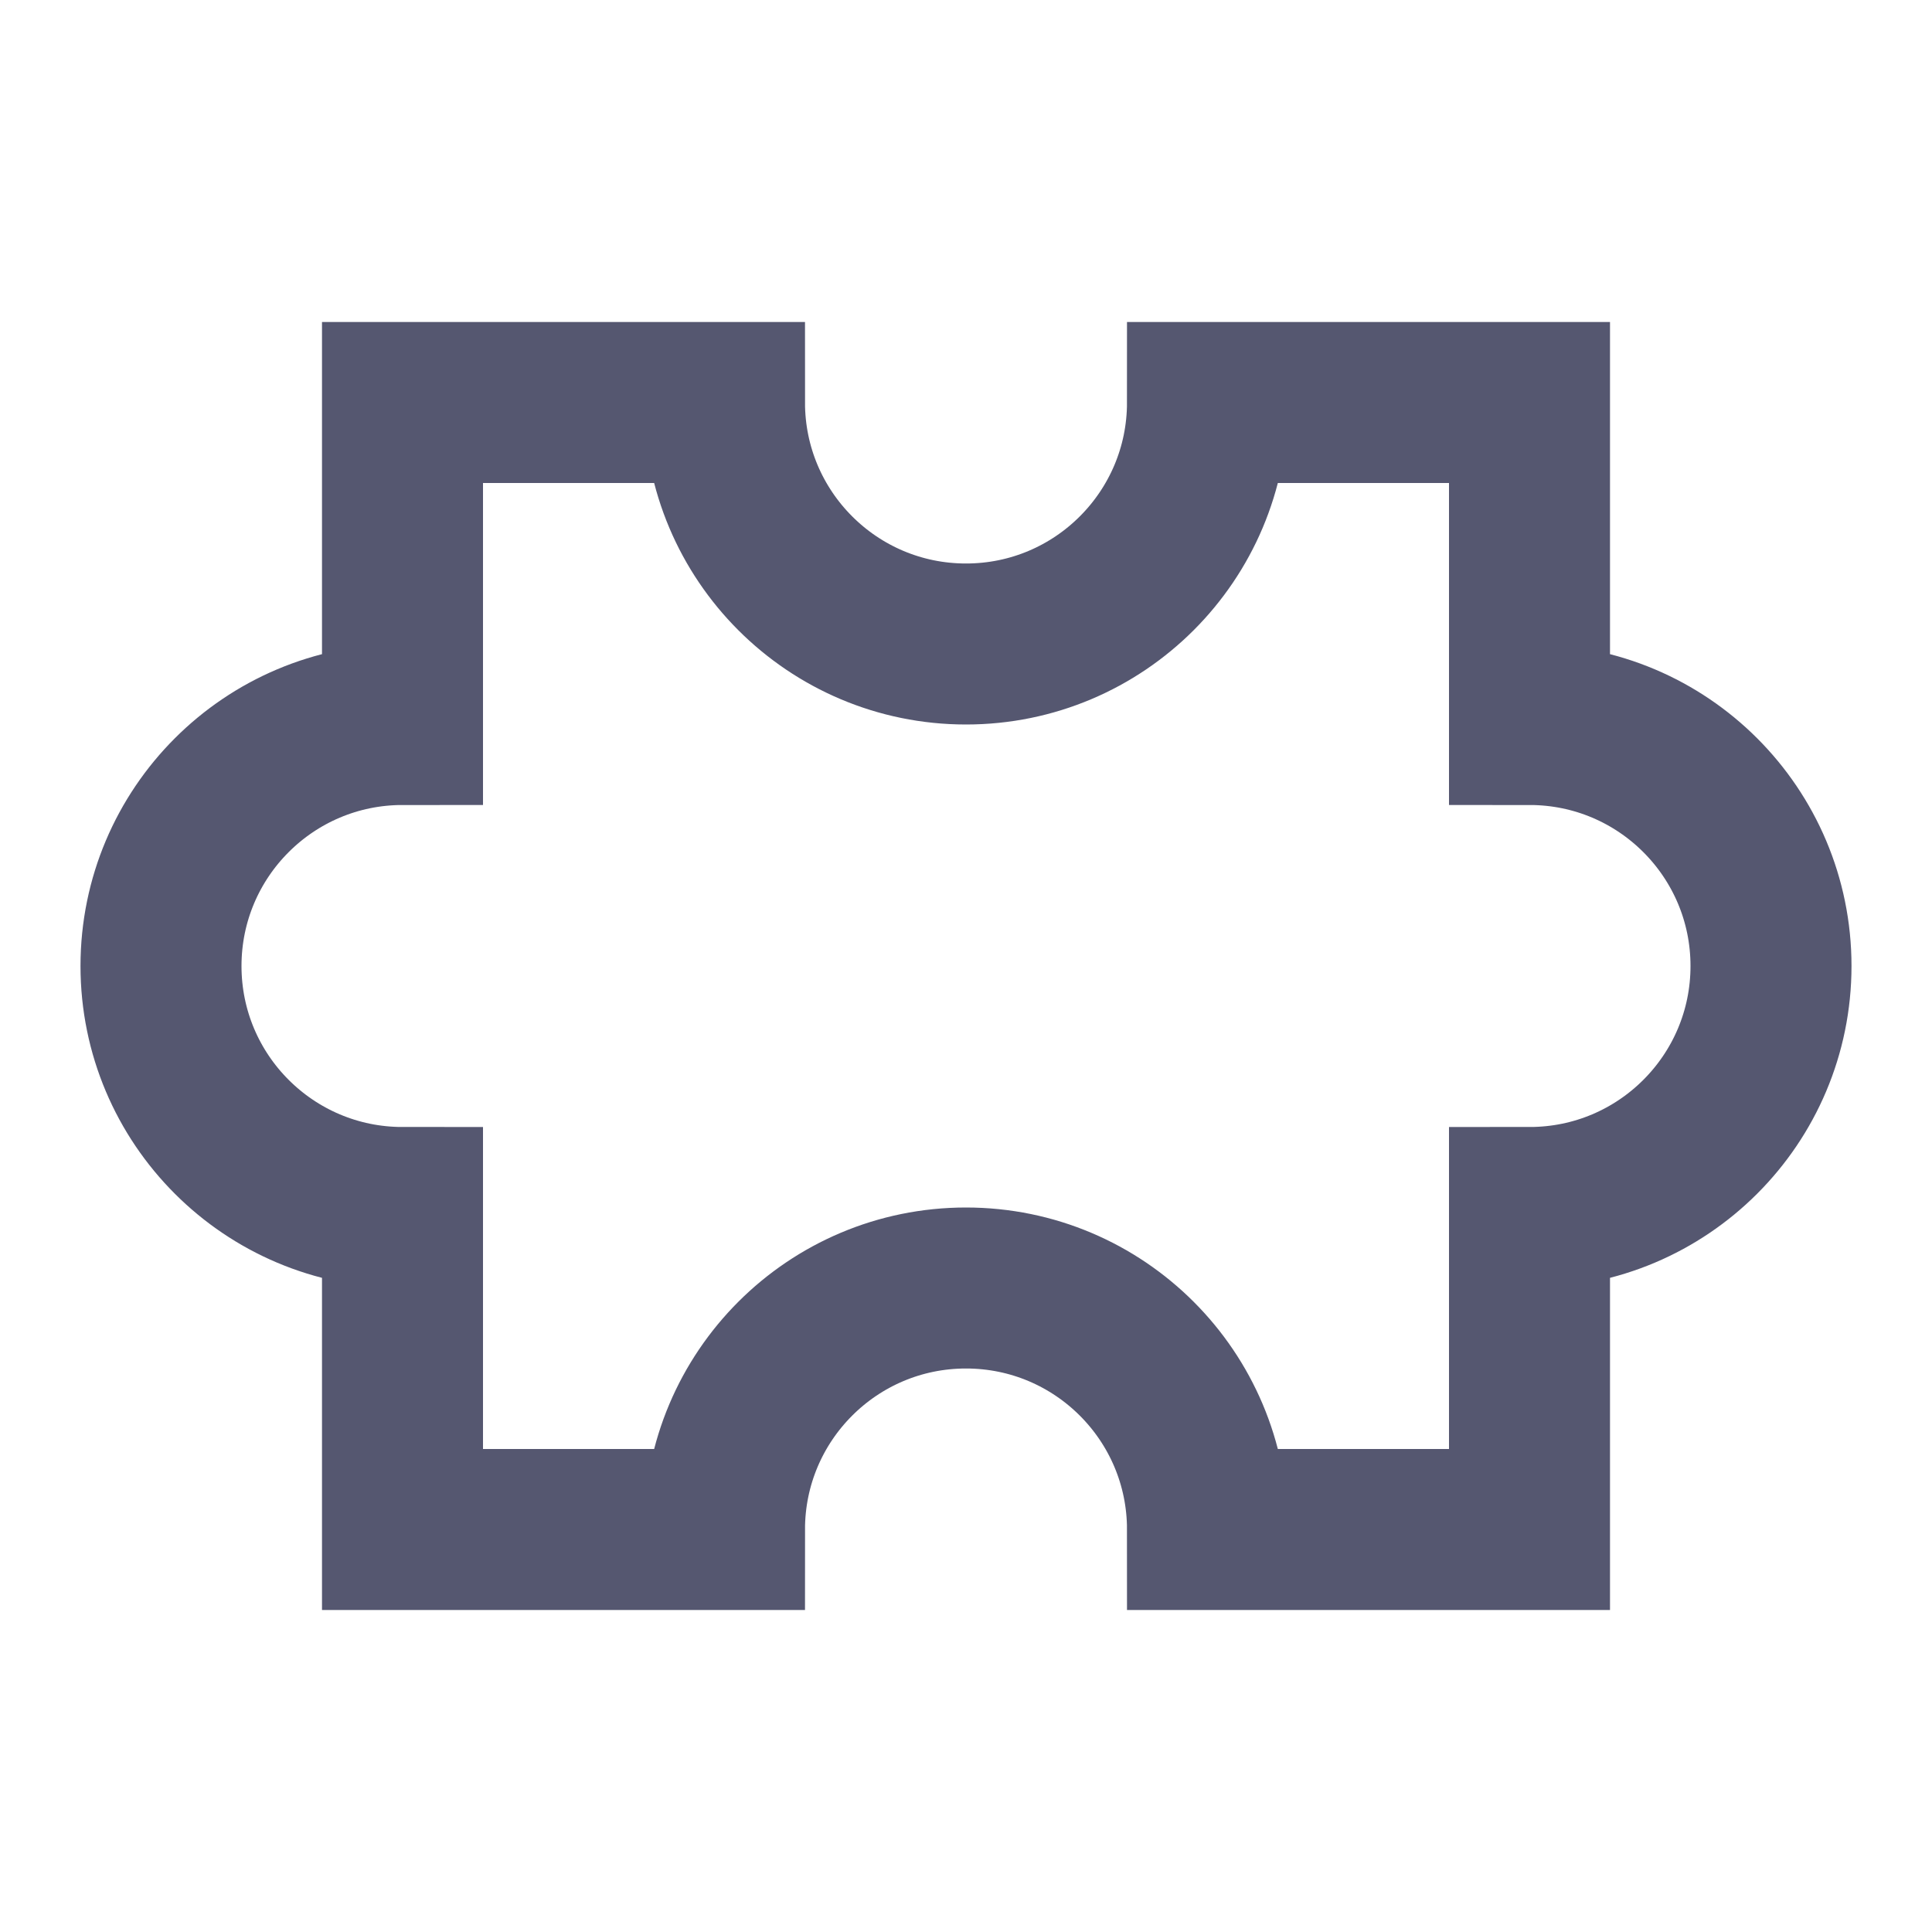 <svg width="24" height="24" viewBox="0 0 24 24" fill="none" xmlns="http://www.w3.org/2000/svg">
<path d="M12 8C13.657 8 15 6.657 15 5H19V9C20.657 9 22 10.343 22 12C22 13.657 20.657 15 19 15V19H15C15 17.343 13.657 16 12 16C10.343 16 9 17.343 9 19H5V15C3.343 15 2 13.657 2 12C2 10.343 3.343 9 5 9L5 5H9C9 6.657 10.343 8 12 8Z" stroke="#555770" stroke-width="2"/>
</svg>
